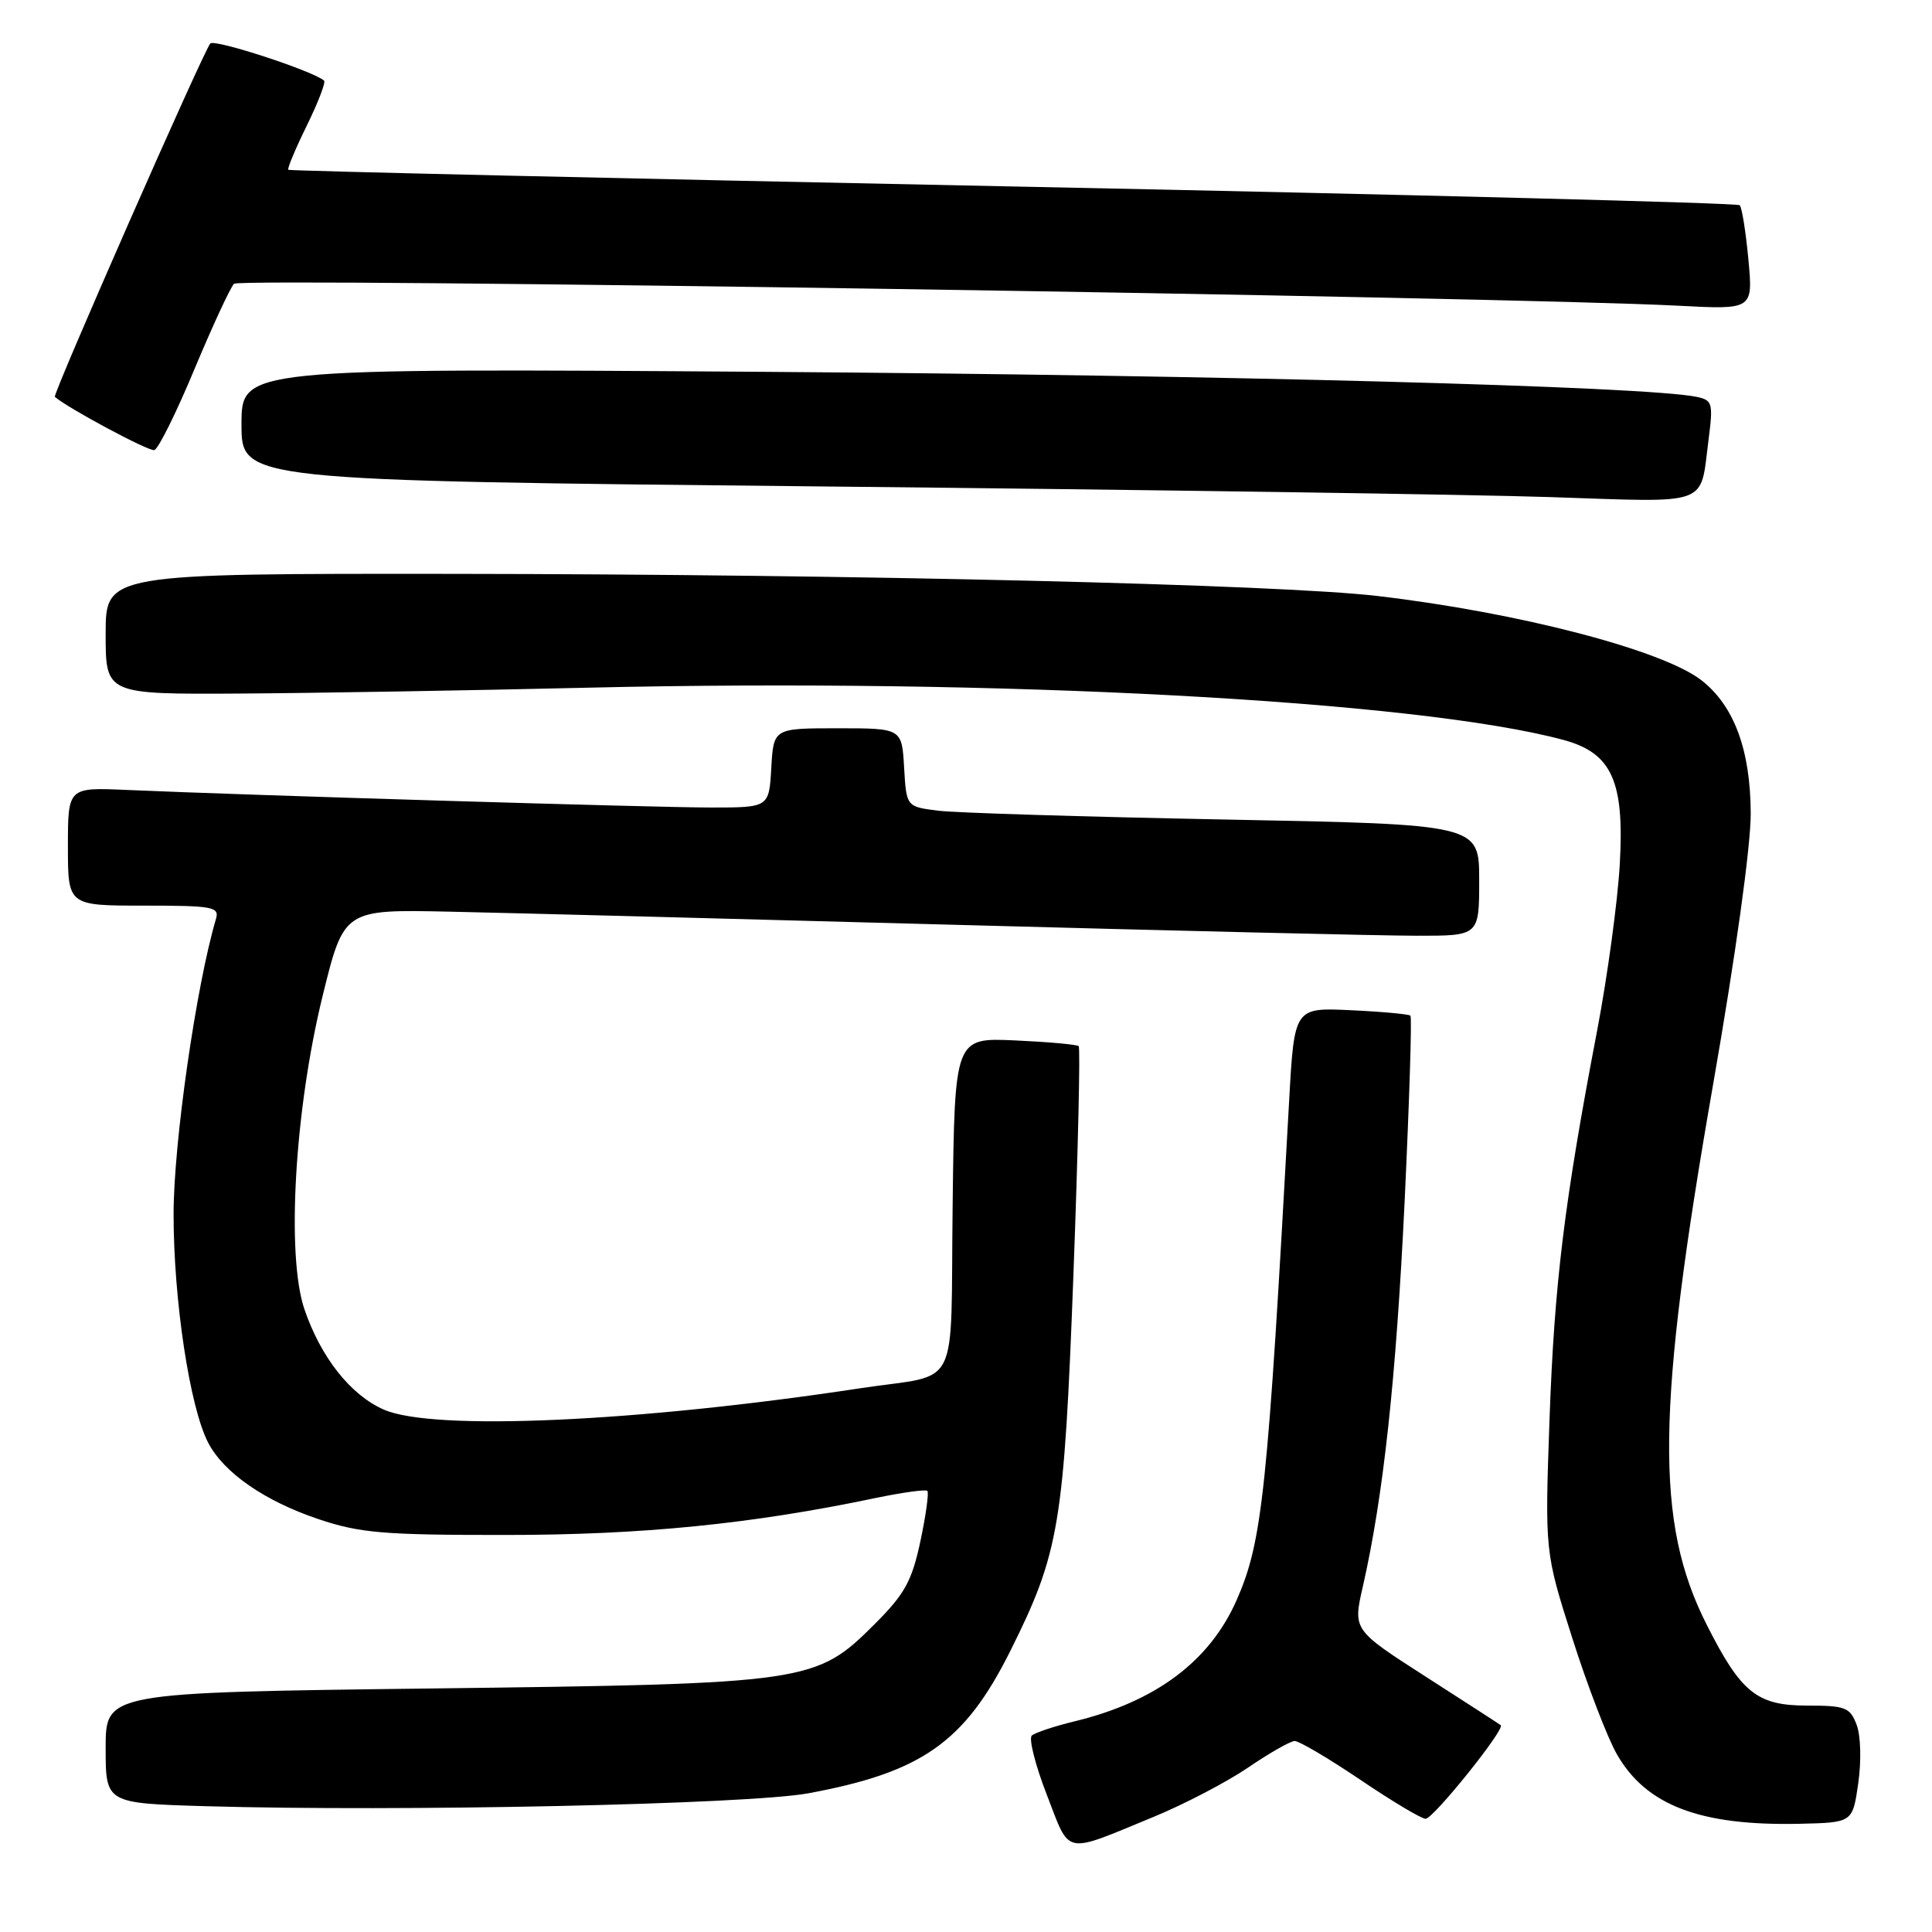 <?xml version="1.0" encoding="UTF-8" standalone="no"?>
<!DOCTYPE svg PUBLIC "-//W3C//DTD SVG 1.1//EN" "http://www.w3.org/Graphics/SVG/1.1/DTD/svg11.dtd" >
<svg xmlns="http://www.w3.org/2000/svg" xmlns:xlink="http://www.w3.org/1999/xlink" version="1.1" viewBox="0 0 256 256">
 <g >
 <path fill="currentColor"
d=" M 152.85 240.75 C 156.89 239.09 162.52 236.15 165.35 234.23 C 168.18 232.30 170.97 230.71 171.55 230.69 C 172.12 230.68 176.04 232.99 180.25 235.83 C 184.46 238.68 188.35 241.00 188.90 241.00 C 189.92 241.00 199.48 229.09 198.86 228.60 C 198.66 228.44 194.17 225.54 188.89 222.15 C 179.27 215.97 179.27 215.97 180.58 210.24 C 183.31 198.25 184.99 182.68 186.12 159.22 C 186.75 145.87 187.10 134.78 186.89 134.58 C 186.67 134.38 183.12 134.05 179.00 133.86 C 171.50 133.50 171.50 133.50 170.81 146.00 C 167.96 197.74 167.28 204.24 163.87 212.00 C 160.30 220.12 153.14 225.48 142.37 228.09 C 139.69 228.74 137.15 229.59 136.72 229.97 C 136.29 230.35 137.18 233.89 138.71 237.82 C 141.86 245.95 140.77 245.72 152.85 240.75 Z  M 246.23 236.28 C 246.65 233.33 246.56 229.96 246.01 228.53 C 245.14 226.24 244.52 226.00 239.48 226.00 C 232.80 226.00 230.70 224.31 226.13 215.25 C 219.29 201.71 219.47 186.79 226.98 143.78 C 229.98 126.61 231.99 112.13 231.98 107.78 C 231.95 99.41 229.80 93.56 225.49 90.17 C 220.38 86.15 201.23 81.16 182.50 78.97 C 169.31 77.43 113.14 76.09 60.25 76.04 C 14.00 76.00 14.00 76.00 14.00 84.00 C 14.00 92.00 14.00 92.00 31.75 91.90 C 41.51 91.84 62.32 91.49 78.00 91.12 C 132.10 89.85 187.81 92.83 207.15 98.04 C 213.57 99.77 215.26 103.49 214.63 114.50 C 214.35 119.45 213.00 129.35 211.64 136.50 C 207.27 159.33 205.96 170.08 205.32 188.07 C 204.70 205.64 204.70 205.64 208.34 217.07 C 210.34 223.36 213.00 230.27 214.24 232.44 C 218.13 239.24 225.30 241.96 238.49 241.66 C 245.48 241.50 245.48 241.50 246.23 236.28 Z  M 107.11 237.62 C 122.16 234.84 127.83 230.85 133.86 218.78 C 140.37 205.75 140.99 202.02 142.24 168.76 C 142.85 152.40 143.16 138.84 142.93 138.62 C 142.69 138.40 138.90 138.06 134.50 137.86 C 126.50 137.50 126.50 137.50 126.23 159.67 C 125.92 184.94 127.45 181.91 114.00 183.95 C 84.53 188.43 57.44 189.65 50.88 186.79 C 46.47 184.87 42.52 179.88 40.34 173.49 C 37.92 166.38 39.04 147.09 42.74 132.00 C 45.57 120.50 45.57 120.50 59.53 120.80 C 67.22 120.96 97.35 121.75 126.50 122.54 C 155.65 123.33 183.21 123.99 187.75 123.99 C 196.00 124.00 196.00 124.00 196.00 116.62 C 196.00 109.23 196.00 109.23 162.25 108.59 C 143.69 108.23 126.61 107.71 124.30 107.42 C 120.10 106.89 120.10 106.89 119.80 101.70 C 119.50 96.50 119.50 96.50 111.00 96.50 C 102.50 96.50 102.50 96.50 102.20 101.75 C 101.90 107.00 101.90 107.00 94.20 107.00 C 86.83 107.00 32.96 105.38 16.75 104.67 C 9.00 104.33 9.00 104.33 9.00 112.17 C 9.00 120.00 9.00 120.00 19.07 120.00 C 28.19 120.00 29.09 120.16 28.62 121.75 C 25.99 130.64 23.00 151.45 23.00 160.90 C 23.00 172.27 25.14 186.44 27.57 191.14 C 29.64 195.14 35.05 198.89 42.22 201.30 C 47.71 203.14 50.83 203.40 67.00 203.39 C 85.07 203.39 99.60 201.94 115.99 198.50 C 119.56 197.76 122.66 197.33 122.88 197.55 C 123.10 197.77 122.69 200.77 121.96 204.21 C 120.83 209.49 119.90 211.20 115.94 215.16 C 108.11 222.99 107.27 223.11 57.25 223.73 C 14.00 224.27 14.00 224.27 14.00 231.61 C 14.00 238.94 14.00 238.94 27.25 239.33 C 53.06 240.08 99.17 239.09 107.11 237.62 Z  M 226.39 58.28 C 227.02 53.39 226.91 53.02 224.78 52.58 C 218.03 51.19 162.29 49.70 101.25 49.27 C 32.00 48.79 32.00 48.79 32.00 56.23 C 32.00 63.68 32.00 63.68 109.25 64.46 C 151.74 64.89 195.05 65.52 205.50 65.87 C 226.90 66.58 225.23 67.18 226.39 58.28 Z  M 25.76 48.93 C 28.16 43.19 30.52 38.09 31.01 37.60 C 31.84 36.76 199.35 39.31 222.40 40.51 C 232.29 41.03 232.29 41.03 231.67 34.37 C 231.33 30.71 230.81 27.48 230.52 27.19 C 230.23 26.90 186.91 25.78 134.25 24.71 C 81.59 23.64 38.37 22.64 38.20 22.50 C 38.04 22.36 39.14 19.72 40.65 16.65 C 42.16 13.57 43.19 10.89 42.94 10.68 C 41.39 9.37 28.46 5.15 27.87 5.76 C 27.02 6.63 6.94 52.29 7.27 52.58 C 8.88 54.03 19.74 59.85 20.45 59.64 C 20.98 59.49 23.37 54.67 25.76 48.93 Z "/>
</g>
</svg>